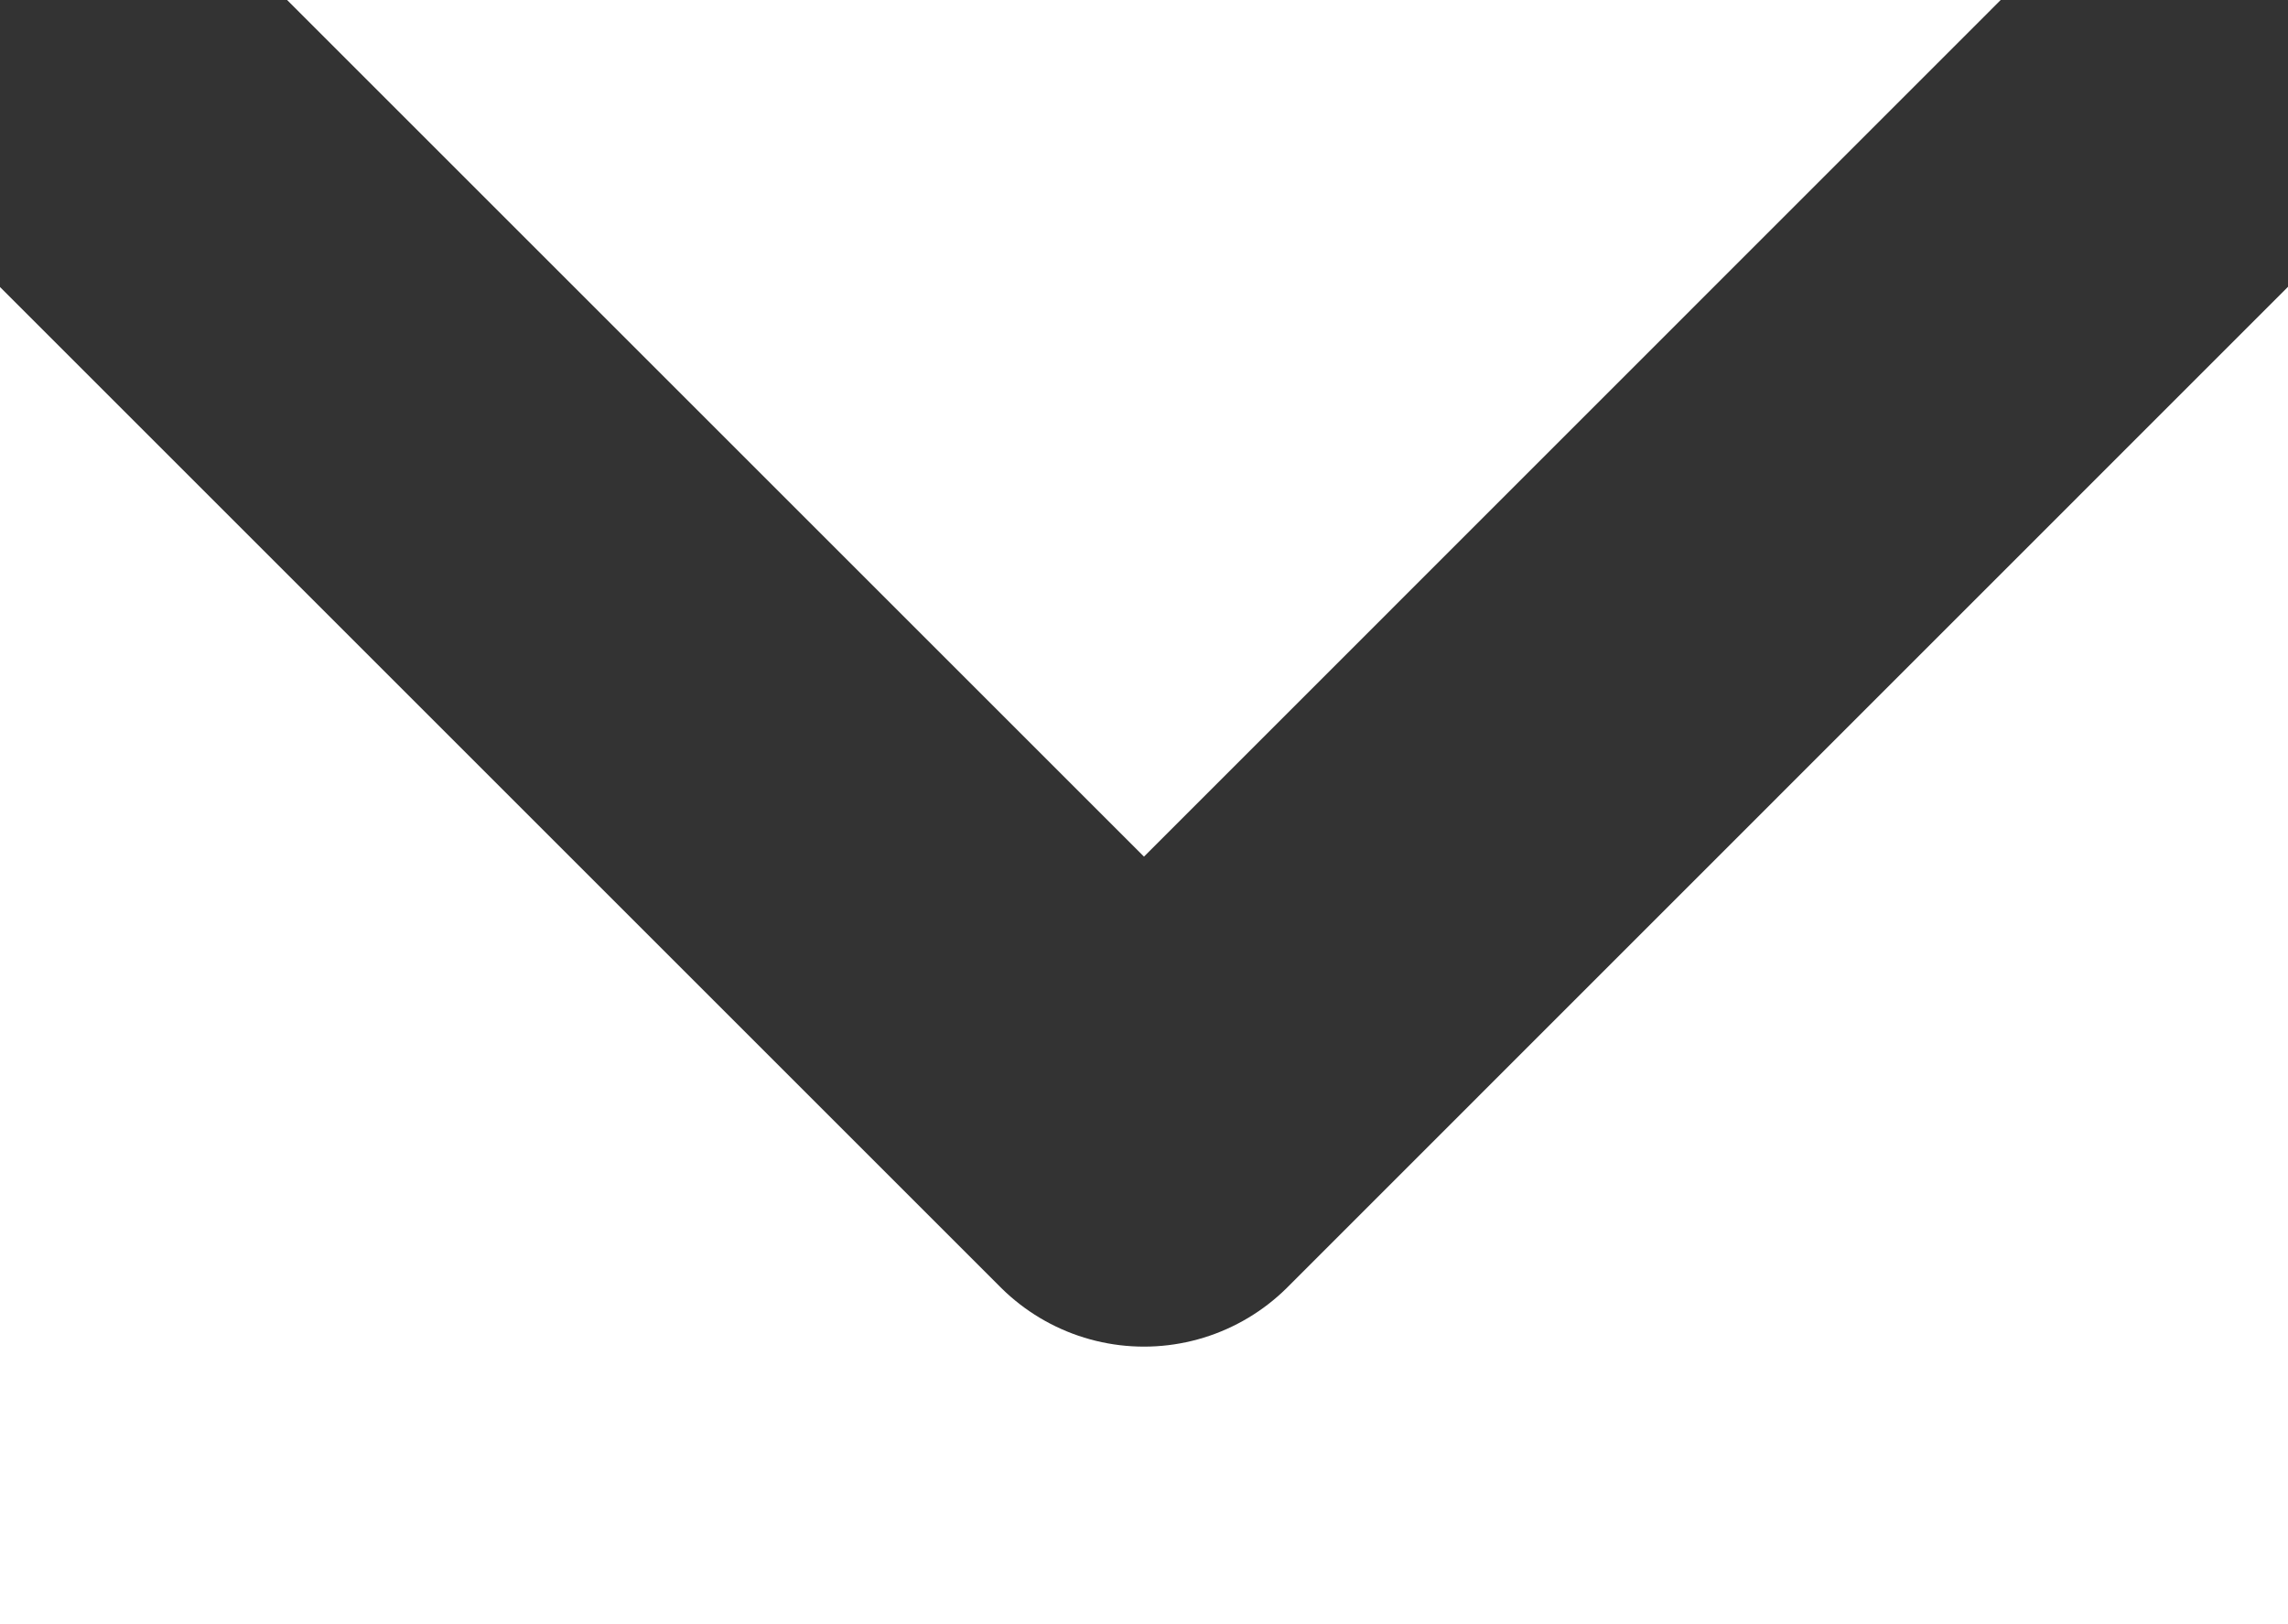 <svg xmlns="http://www.w3.org/2000/svg" width="11.27" height="8" viewBox="0 0 11.27 8">
  <path d="M4.928,0,0,4.928,4.928,9.855" transform="translate(0.707 5.635) rotate(-90)" fill="none" stroke="#333" stroke-linecap="round" stroke-linejoin="round" stroke-width="2"/>
</svg>
